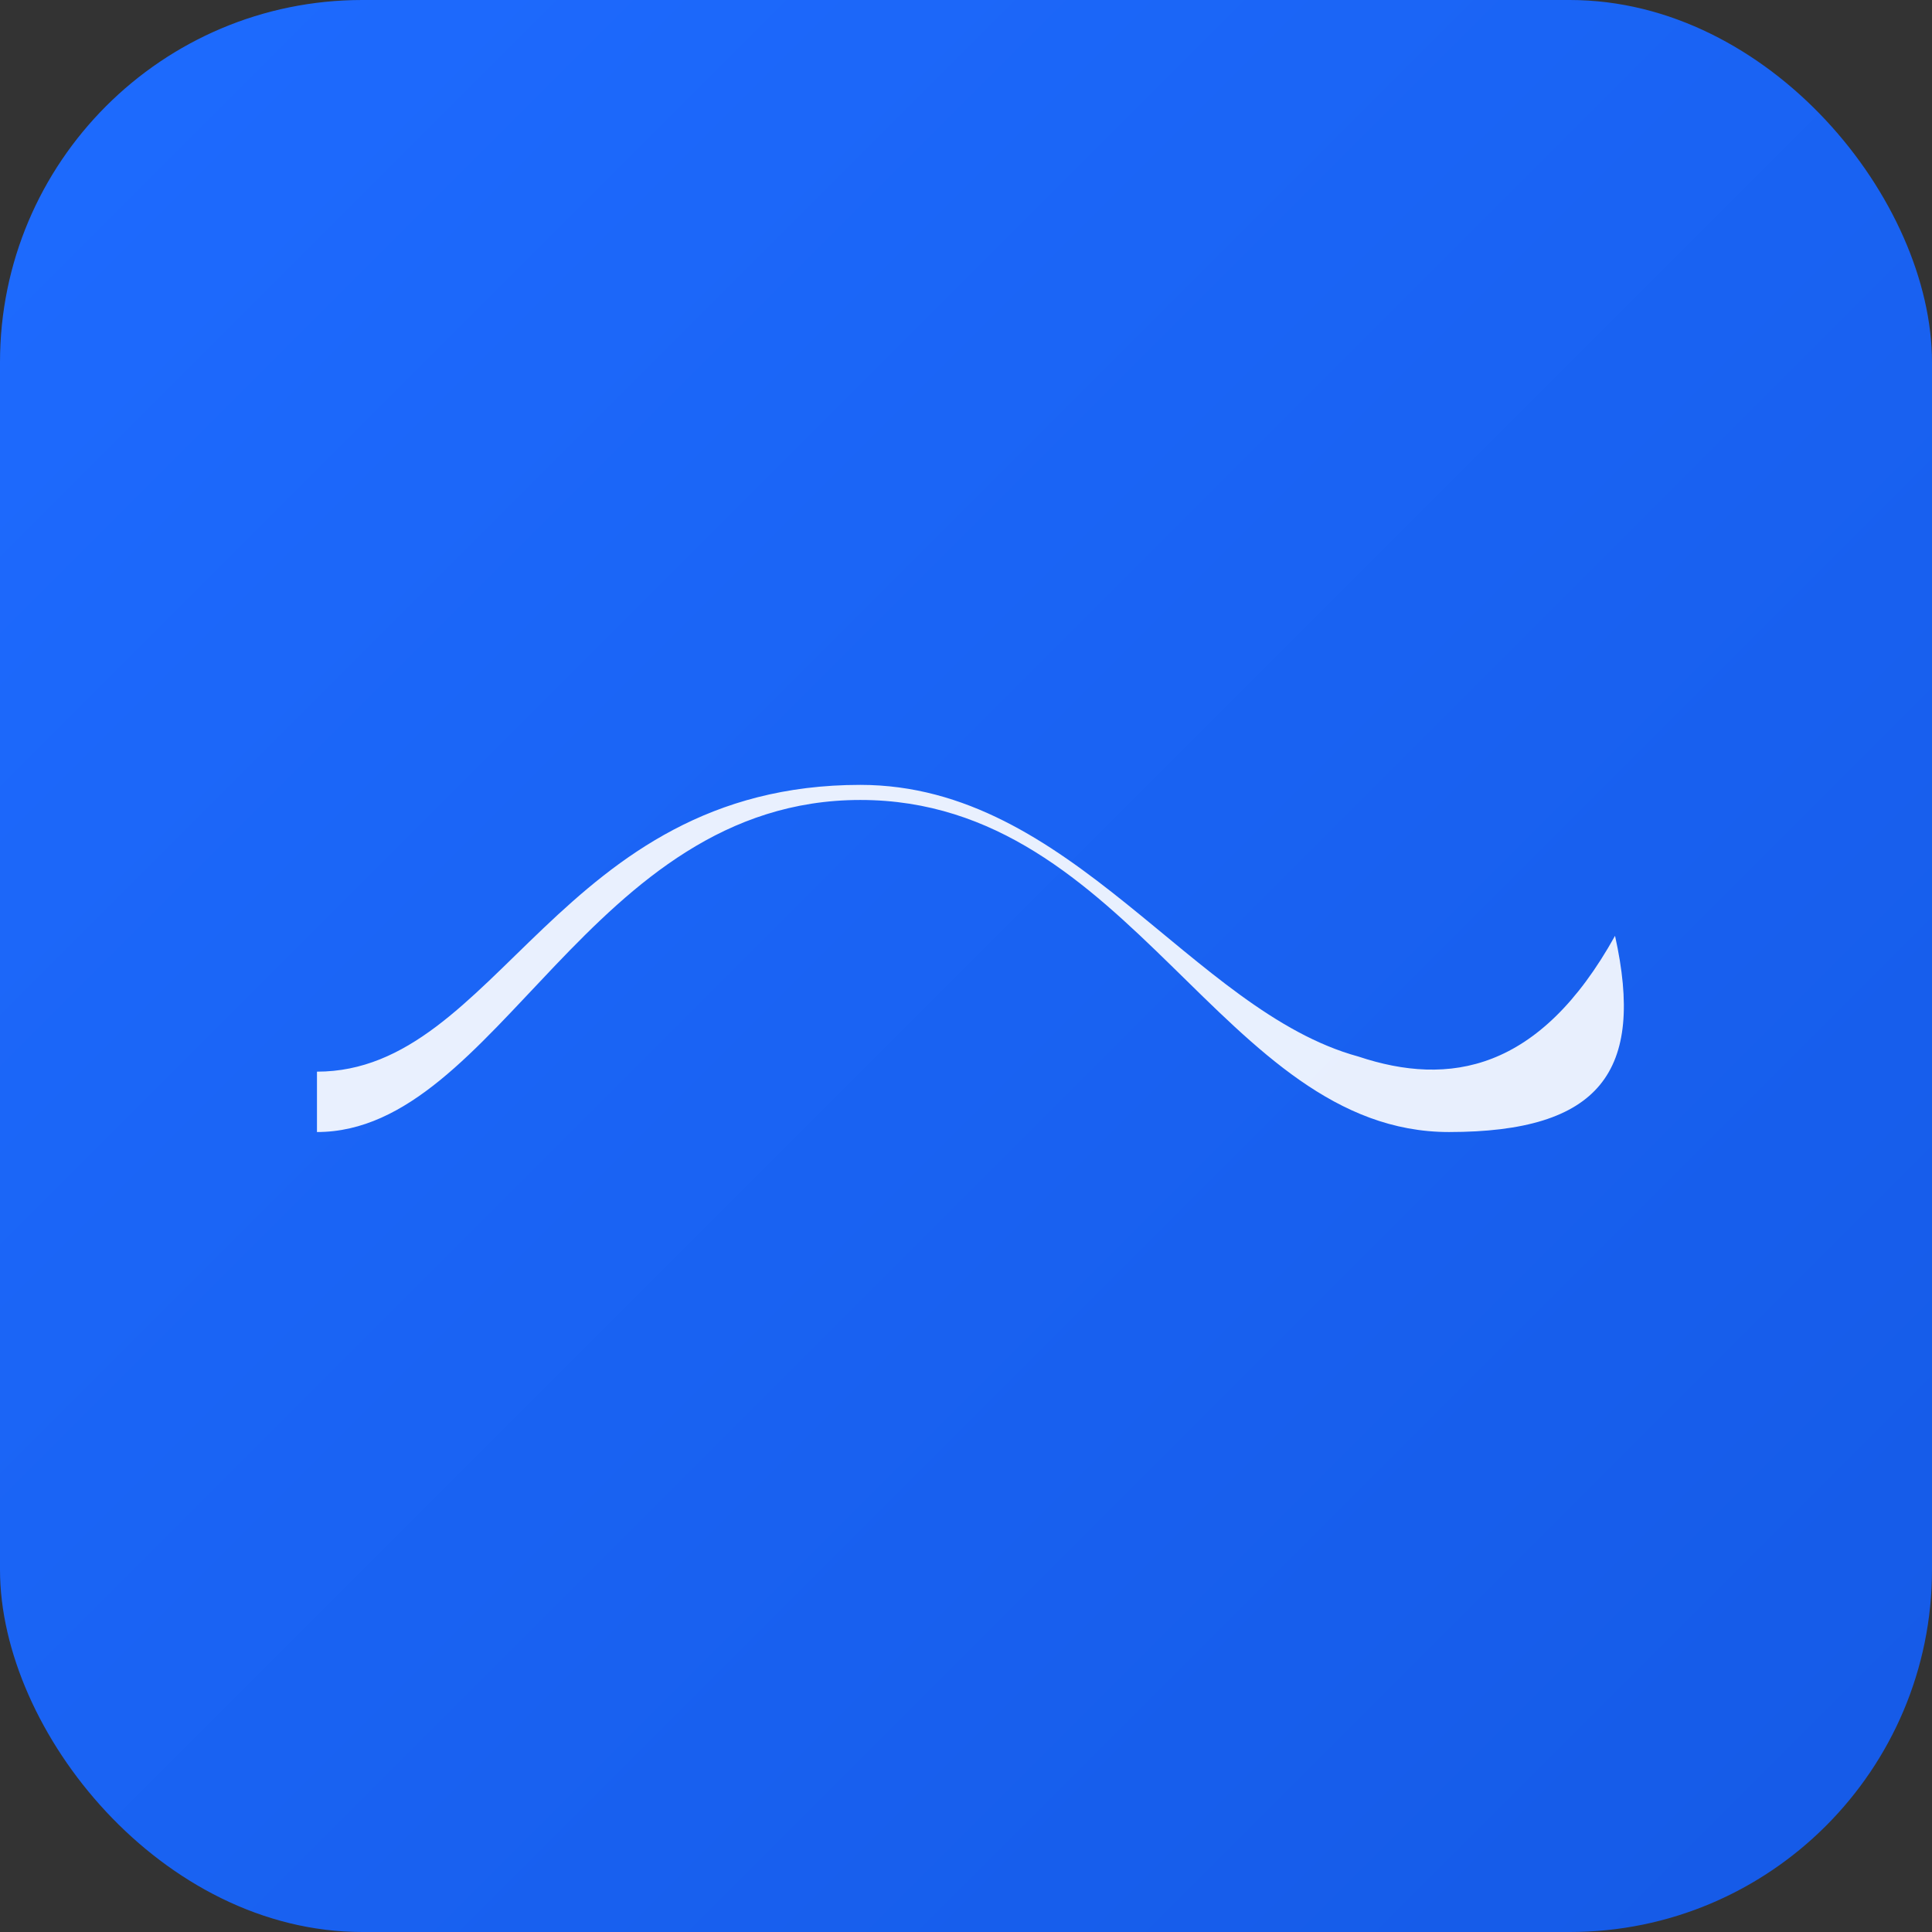 <svg width="256" height="256" viewBox="0 0 256 256" xmlns="http://www.w3.org/2000/svg" role="img" aria-label="BlueWave logo">
  <rect x="0" y="0" width="256" height="256" fill="#333333" stroke="none"/>
  <defs>
    <linearGradient id="g" x1="0" y1="0" x2="1" y2="1">
      <stop offset="0%" stop-color="#1e6bff"/>
      <stop offset="100%" stop-color="#155ae6"/>
    </linearGradient>
  </defs>
  <rect width="256" height="256" rx="48" fill="url(#g)"/>
  <path d="M42 150c24 0 36-44 72-44s48 44 78 44c20 0 26-8 22-26-10 18-22 20-34 16-22-6-38-36-66-36-40 0-48 38-72 38z" fill="#fff" fill-opacity="0.9"/>
</svg>
